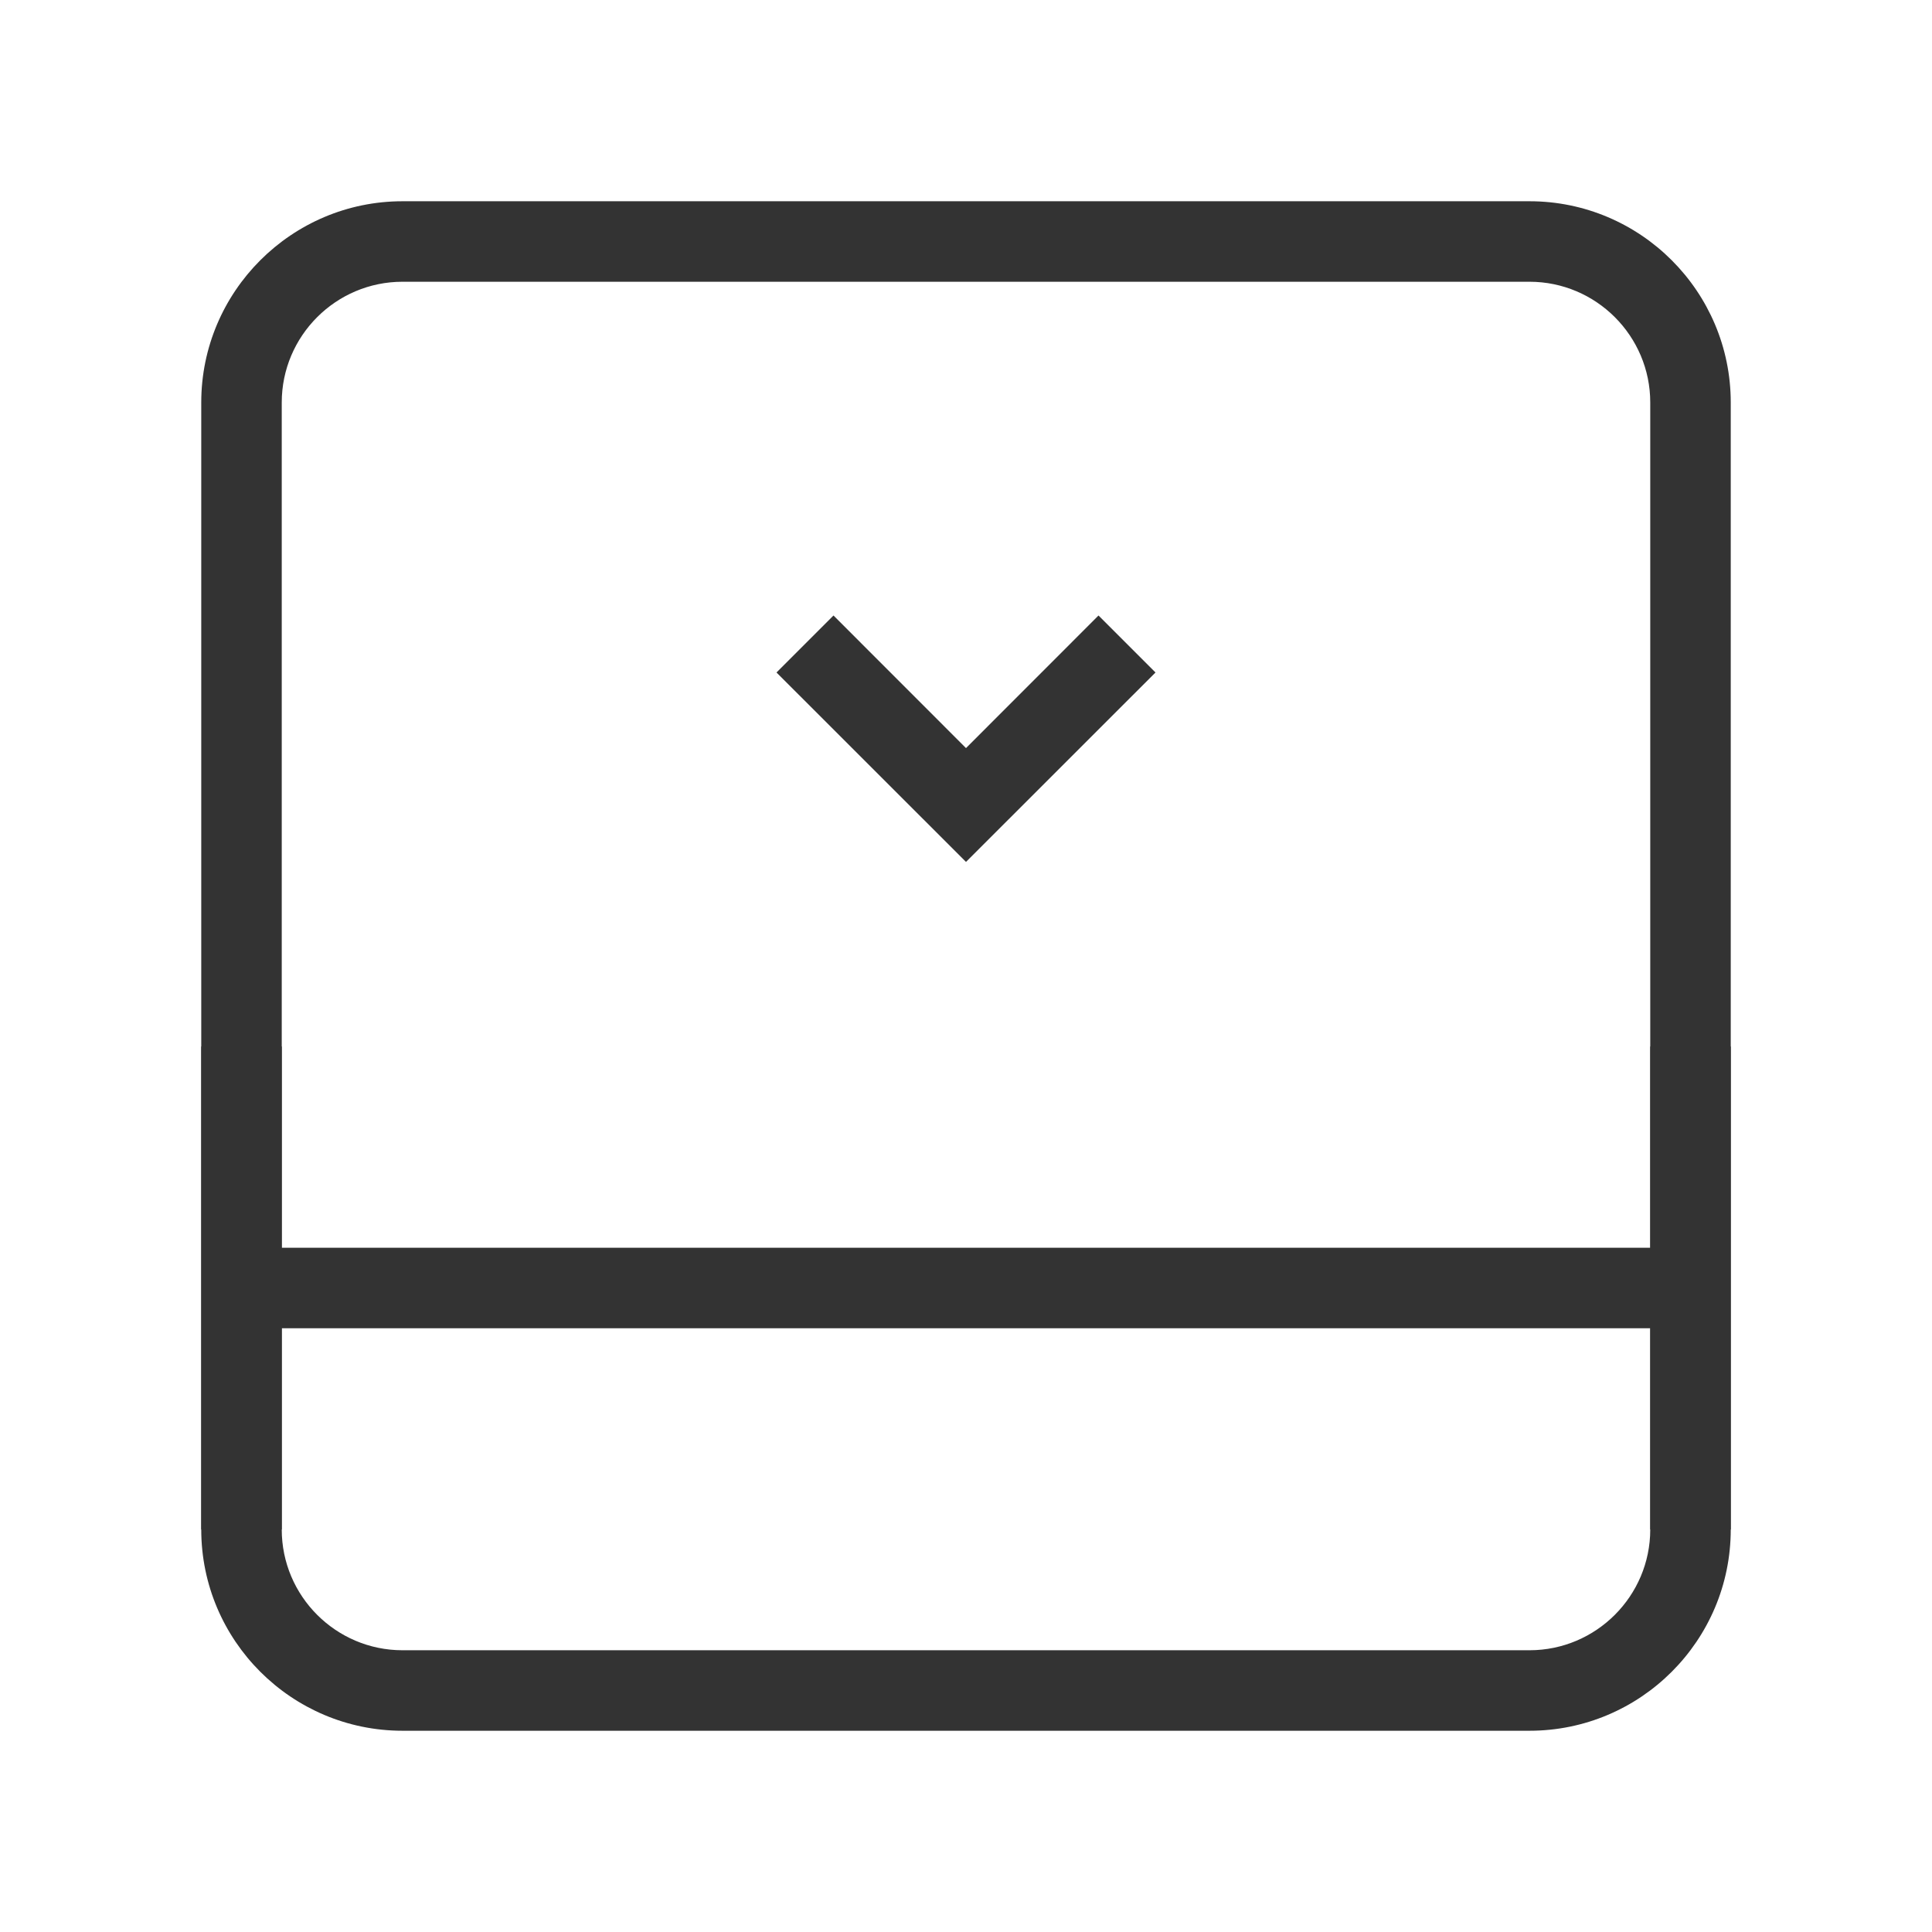 <?xml version="1.0" encoding="iso-8859-1"?>
<svg version="1.1" id="&#x56FE;&#x5C42;_1" xmlns="http://www.w3.org/2000/svg" xmlns:xlink="http://www.w3.org/1999/xlink" x="0px"
	 y="0px" viewBox="0 0 24 24" style="enable-background:new 0 0 24 24;" xml:space="preserve">
<path style="fill:#333333;" d="M19,21.5H5c-1.378,0-2.5-1.121-2.5-2.5V5c0-1.378,1.122-2.5,2.5-2.5h14c1.379,0,2.5,1.122,2.5,2.5v14
	C21.5,20.379,20.379,21.5,19,21.5z M5,3.5C4.173,3.5,3.5,4.173,3.5,5v14c0,0.827,0.673,1.5,1.5,1.5h14c0.827,0,1.5-0.673,1.5-1.5V5
	c0-0.827-0.673-1.5-1.5-1.5H5z"/>
<rect x="3" y="15.5" style="fill:#333333;" width="18" height="1"/>
<polygon style="fill:#333333;" points="12,10.707 9.646,8.354 10.354,7.646 12,9.293 13.646,7.646 14.354,8.354 "/>
<rect x="2.5" y="13" style="fill:#333333;" width="1" height="6"/>
<rect x="20.5" y="13" style="fill:#333333;" width="1" height="6"/>
</svg>






